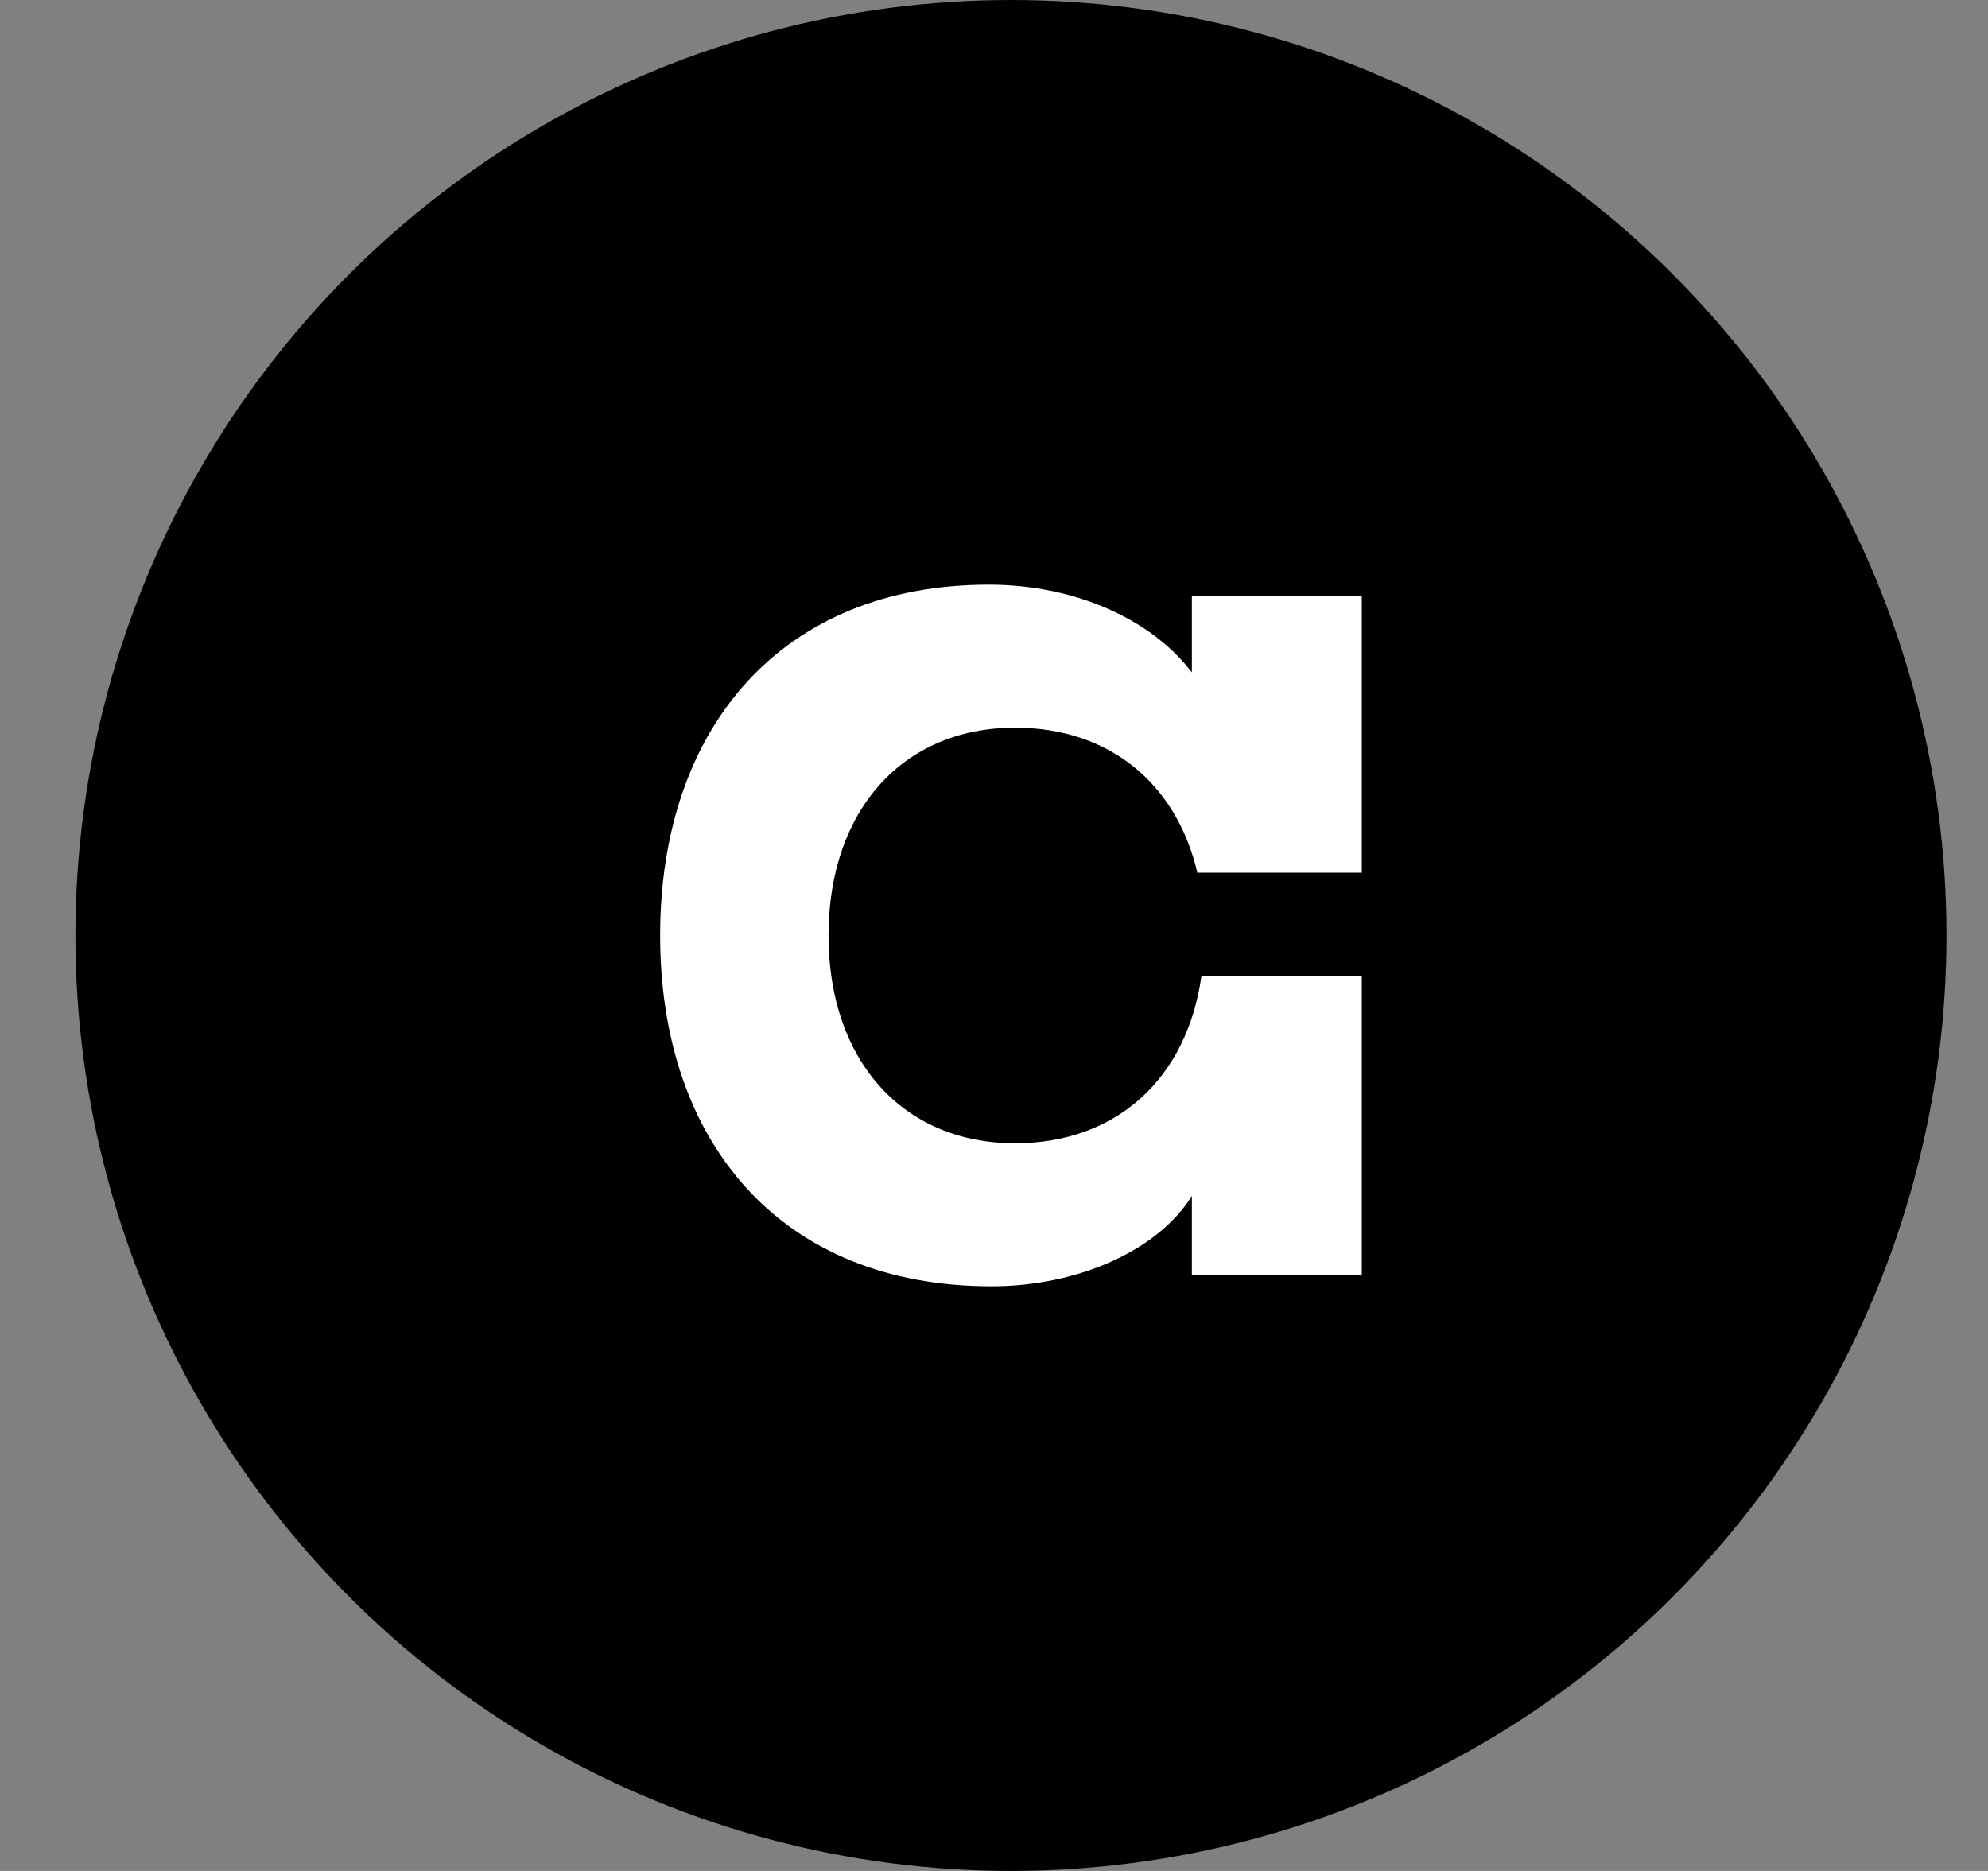 <svg width="17" height="16" viewBox="0 0 17 16" fill="none" xmlns="http://www.w3.org/2000/svg">
<rect x="0" y="0" width="17" height="16" fill="#808080" stroke="none"/>
<circle cx="8.645" cy="8" r="8" fill="black"/>
<g clip-path="url(#clip0_777_14740)">
<path d="M10.192 5.75C9.849 5.3 9.2 5 8.456 5C6.684 5 5.645 6.223 5.645 8C5.645 9.777 6.684 11 8.479 11C9.224 11 9.908 10.688 10.192 10.227V10.907H11.645V8.346H10.274C10.151 9.221 9.55 9.777 8.68 9.777C7.724 9.777 7.085 9.073 7.085 8C7.085 6.927 7.724 6.223 8.68 6.223C9.485 6.223 10.06 6.699 10.239 7.463H11.645V5.093H10.192V5.75Z" fill="white"/>
</g>
<defs>
<clipPath id="clip0_777_14740">
<rect width="6" height="6" fill="white" transform="translate(5.645 5)"/>
</clipPath>
</defs>
</svg>

